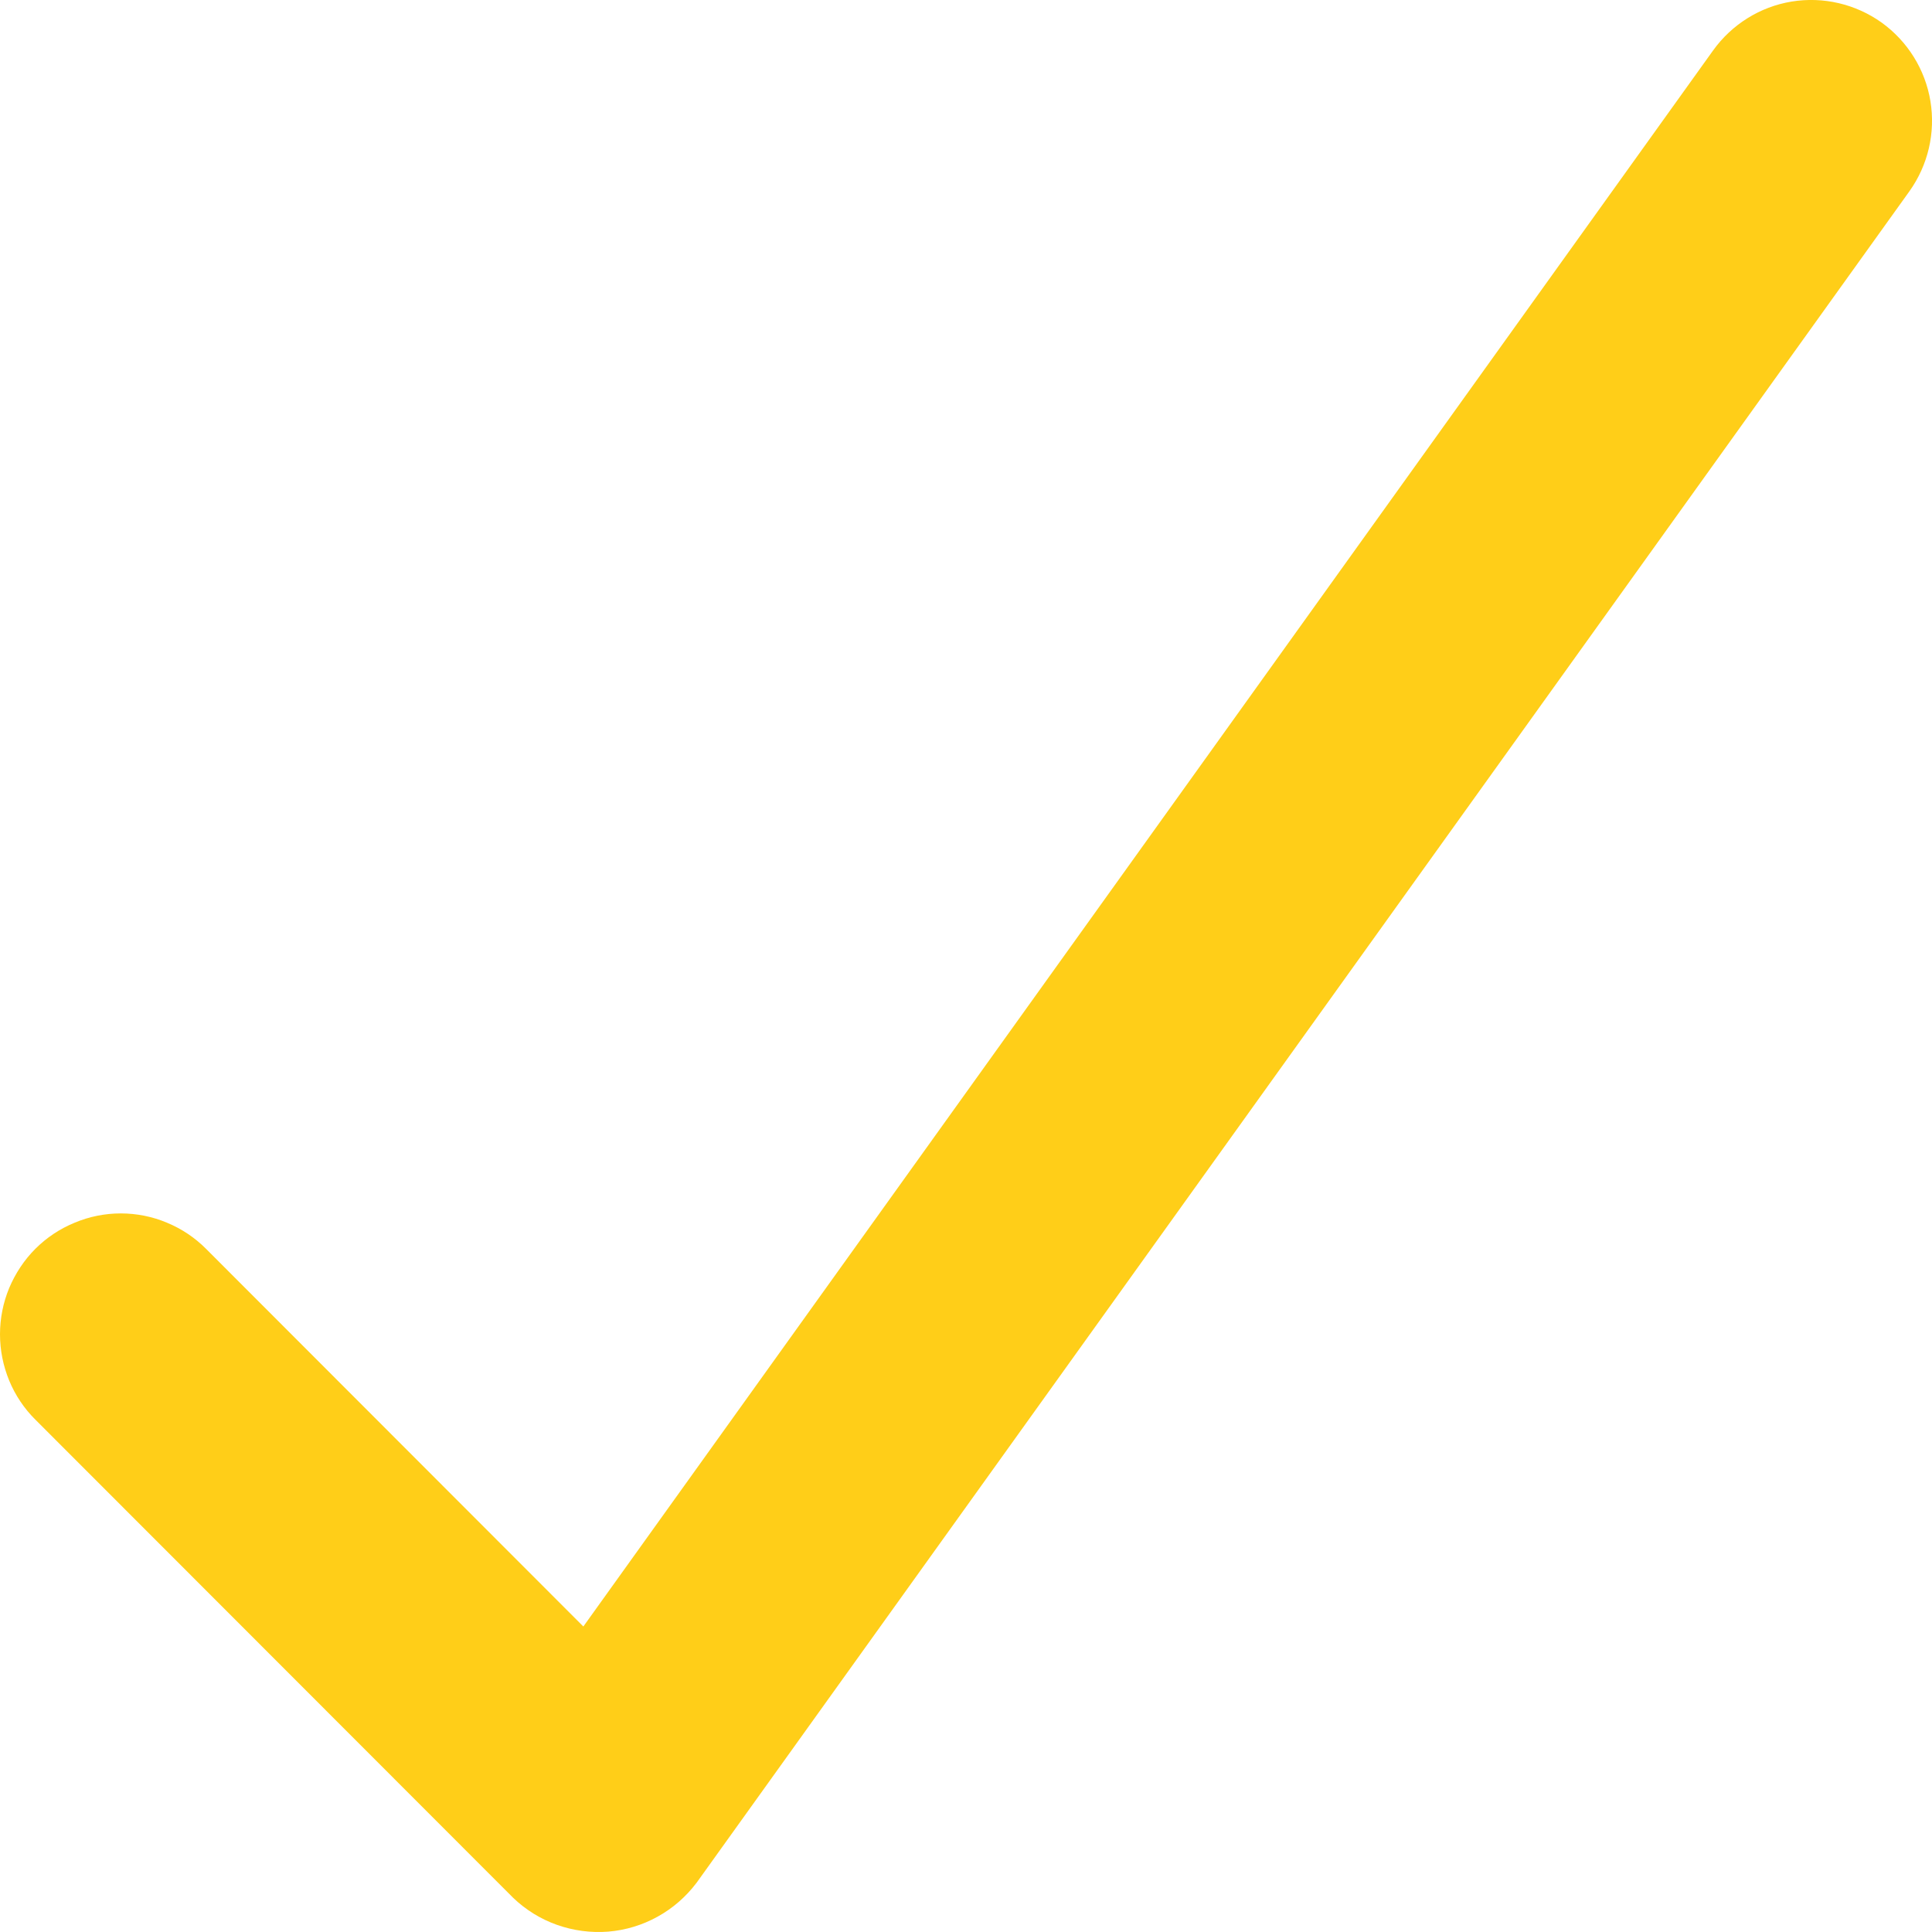 <svg width="16" height="16" viewBox="0 0 16 16" fill="none" xmlns="http://www.w3.org/2000/svg">
    <path d="M15.583 0.187C15.367 0.033 15.099 -0.03 14.837 0.013C14.576 0.056 14.342 0.202 14.187 0.418L4.831 13.47L1.707 10.343C1.615 10.25 1.504 10.176 1.383 10.126C1.262 10.075 1.132 10.049 1 10.049C0.869 10.049 0.739 10.075 0.618 10.126C0.496 10.176 0.386 10.249 0.293 10.342C0.2 10.435 0.127 10.546 0.076 10.667C0.026 10.788 3.09789e-05 10.918 2.77749e-08 11.05C-3.09233e-05 11.181 0.026 11.311 0.076 11.433C0.126 11.554 0.2 11.665 0.293 11.757L4.249 15.716C4.353 15.816 4.477 15.893 4.613 15.941C4.749 15.989 4.893 16.008 5.037 15.997C5.181 15.985 5.32 15.943 5.446 15.873C5.573 15.803 5.682 15.707 5.769 15.592L15.813 1.584C15.967 1.368 16.03 1.1 15.987 0.838C15.944 0.576 15.798 0.342 15.583 0.187Z" fill="#FFCE18"/>
</svg>